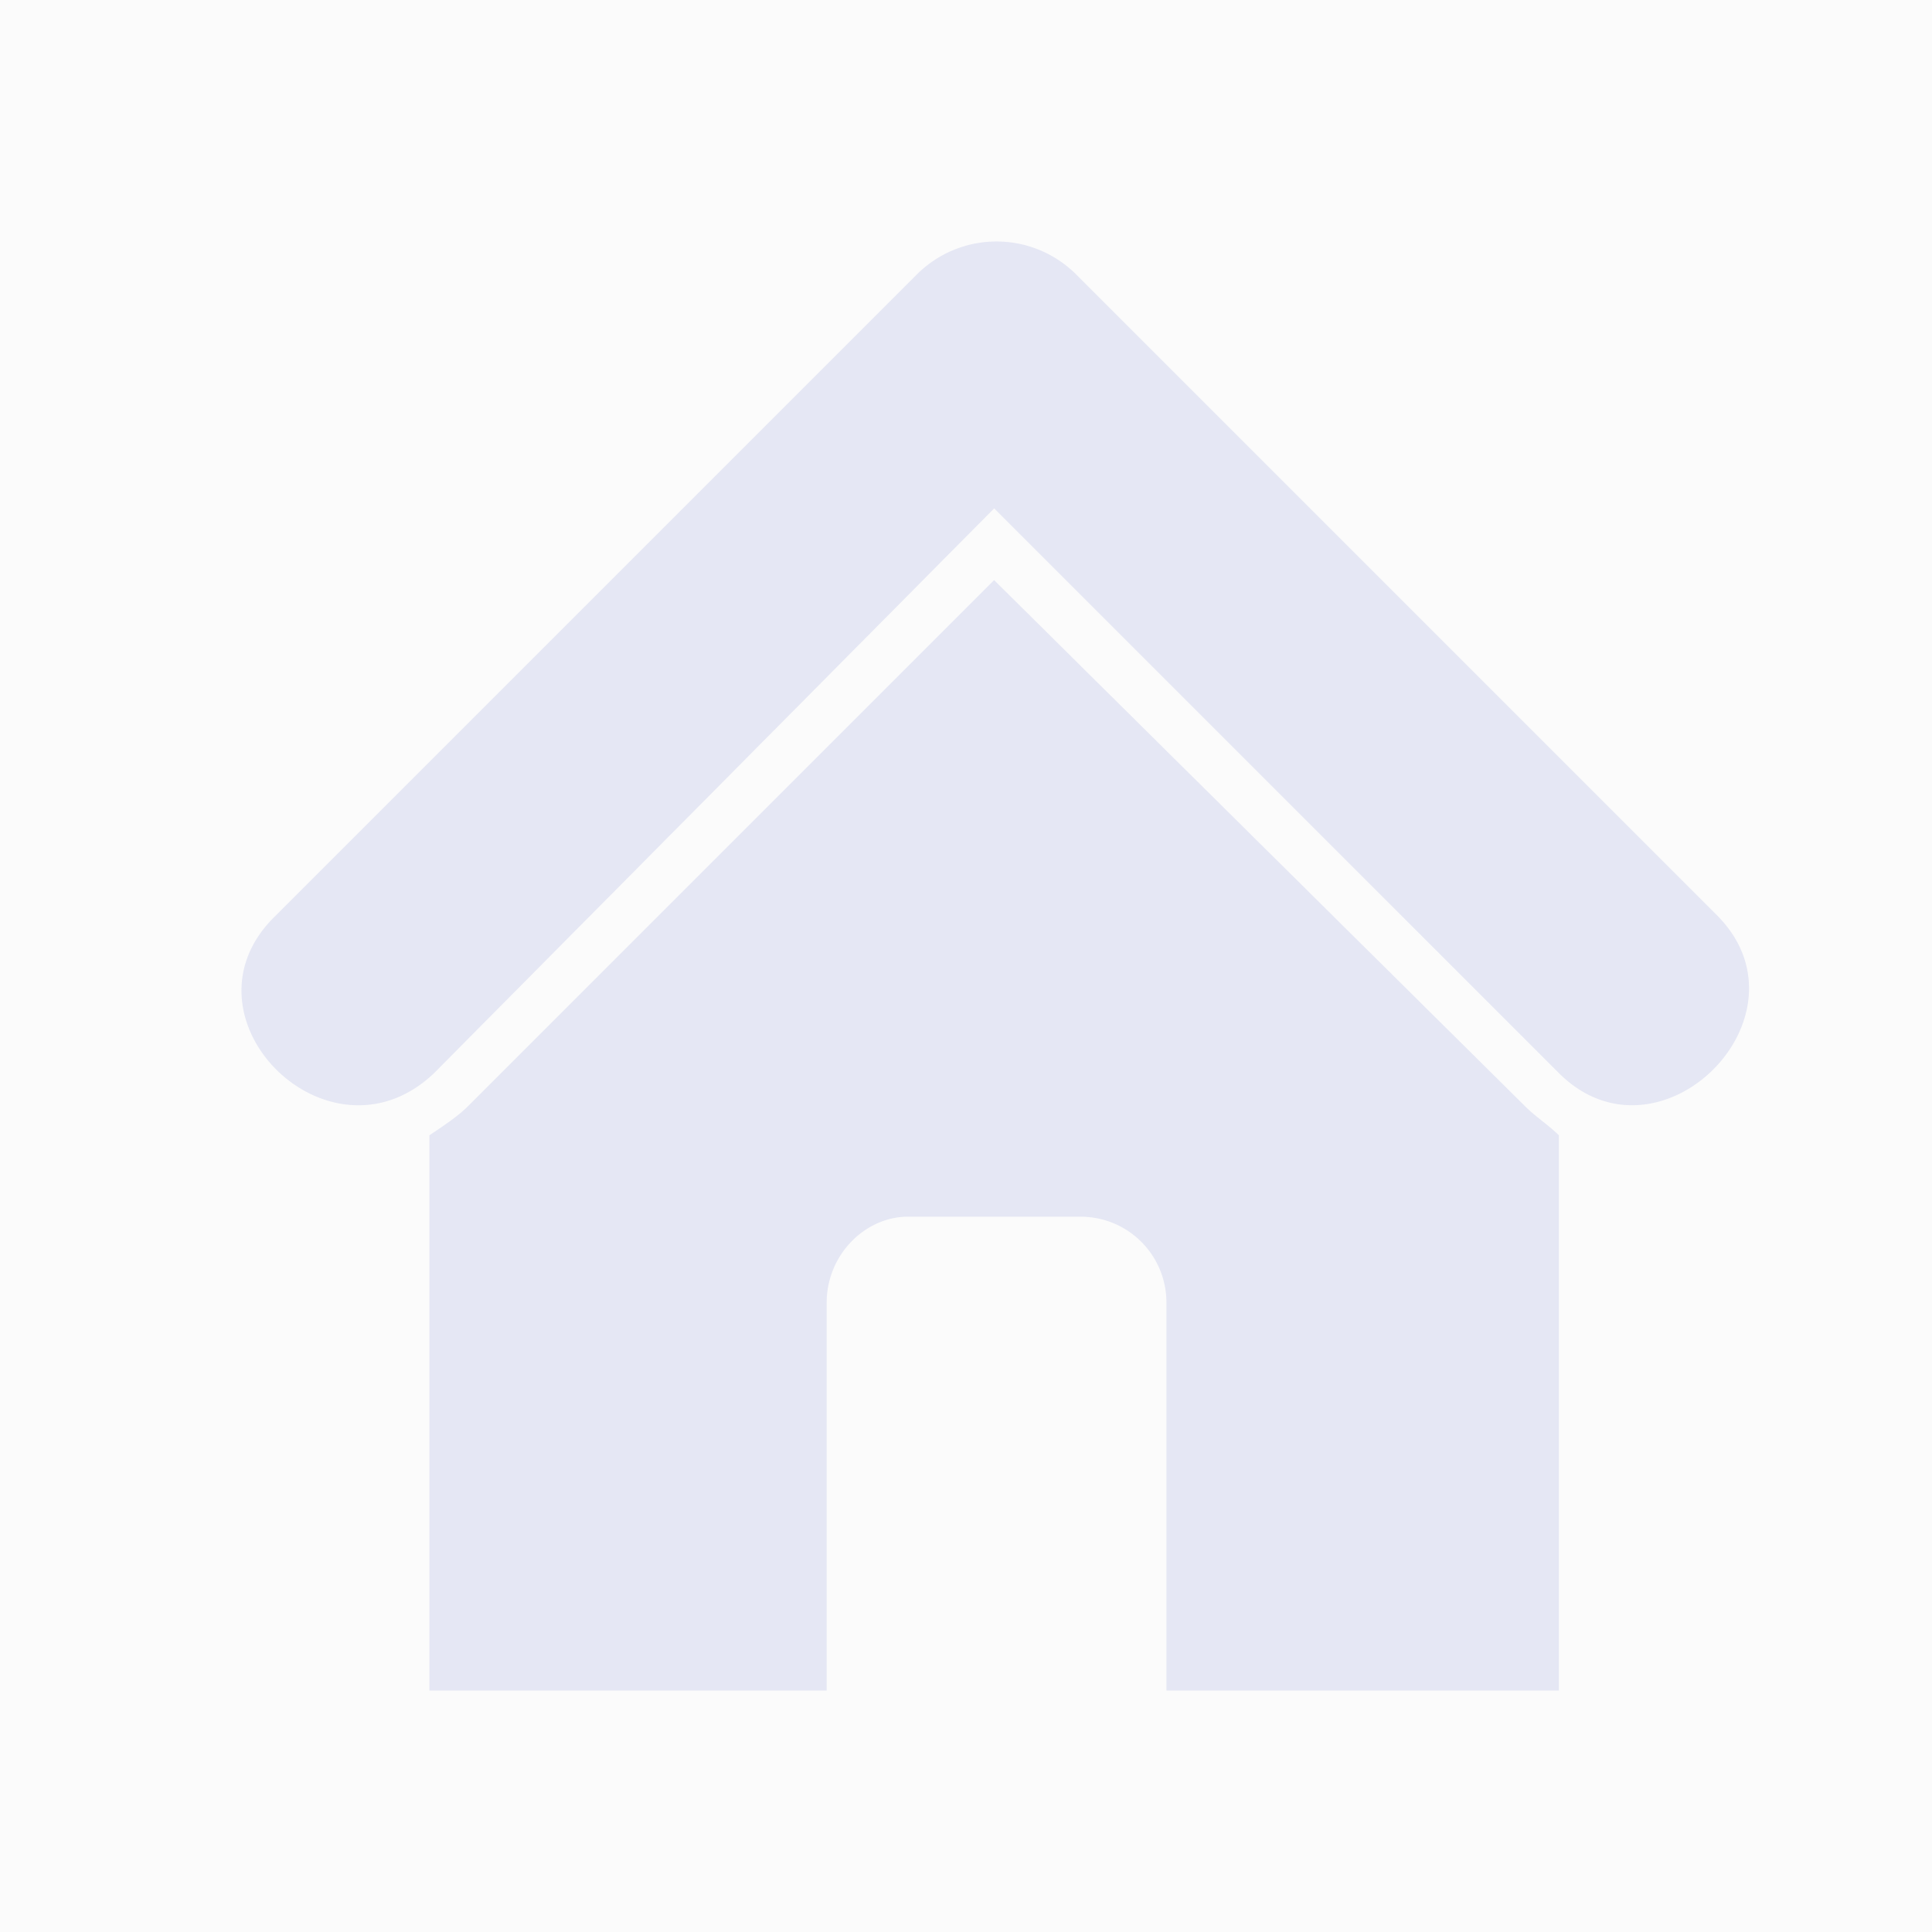 <svg width="24" height="24" viewBox="0 0 24 24" fill="none" xmlns="http://www.w3.org/2000/svg">
    <g clip-path="url(#0bfsvmbfka)">
        <path fill="#000" fill-opacity=".01" d="M0 0h24v24H0z"/>
        <path fill-rule="evenodd" clip-rule="evenodd" d="M12.35 6.315 5.393 13.33c-1.308 1.249-3.27-.713-1.962-1.962l7.967-7.967a1.4 1.4 0 0 1 1.962 0l7.967 7.967c1.249 1.249-.713 3.21-1.962 1.962L12.35 6.315zm7.015 7.788V21H14.49v-4.816c0-.594-.476-1.07-1.07-1.07h-2.14c-.536 0-1.011.476-1.011 1.07V21H5.334v-6.897c.178-.119.357-.238.475-.357l6.54-6.54 6.6 6.54c.119.12.297.238.416.357z" fill="#E4E7F5" fill-opacity=".9"/>
        <path fill="#000" fill-opacity=".01" d="M0 0h24v24H0z"/>
    </g>
    <defs>
        <clipPath id="0bfsvmbfka">
            <path fill="#fff" d="M0 0h24v24H0z"/>
        </clipPath>
    </defs>
</svg>

